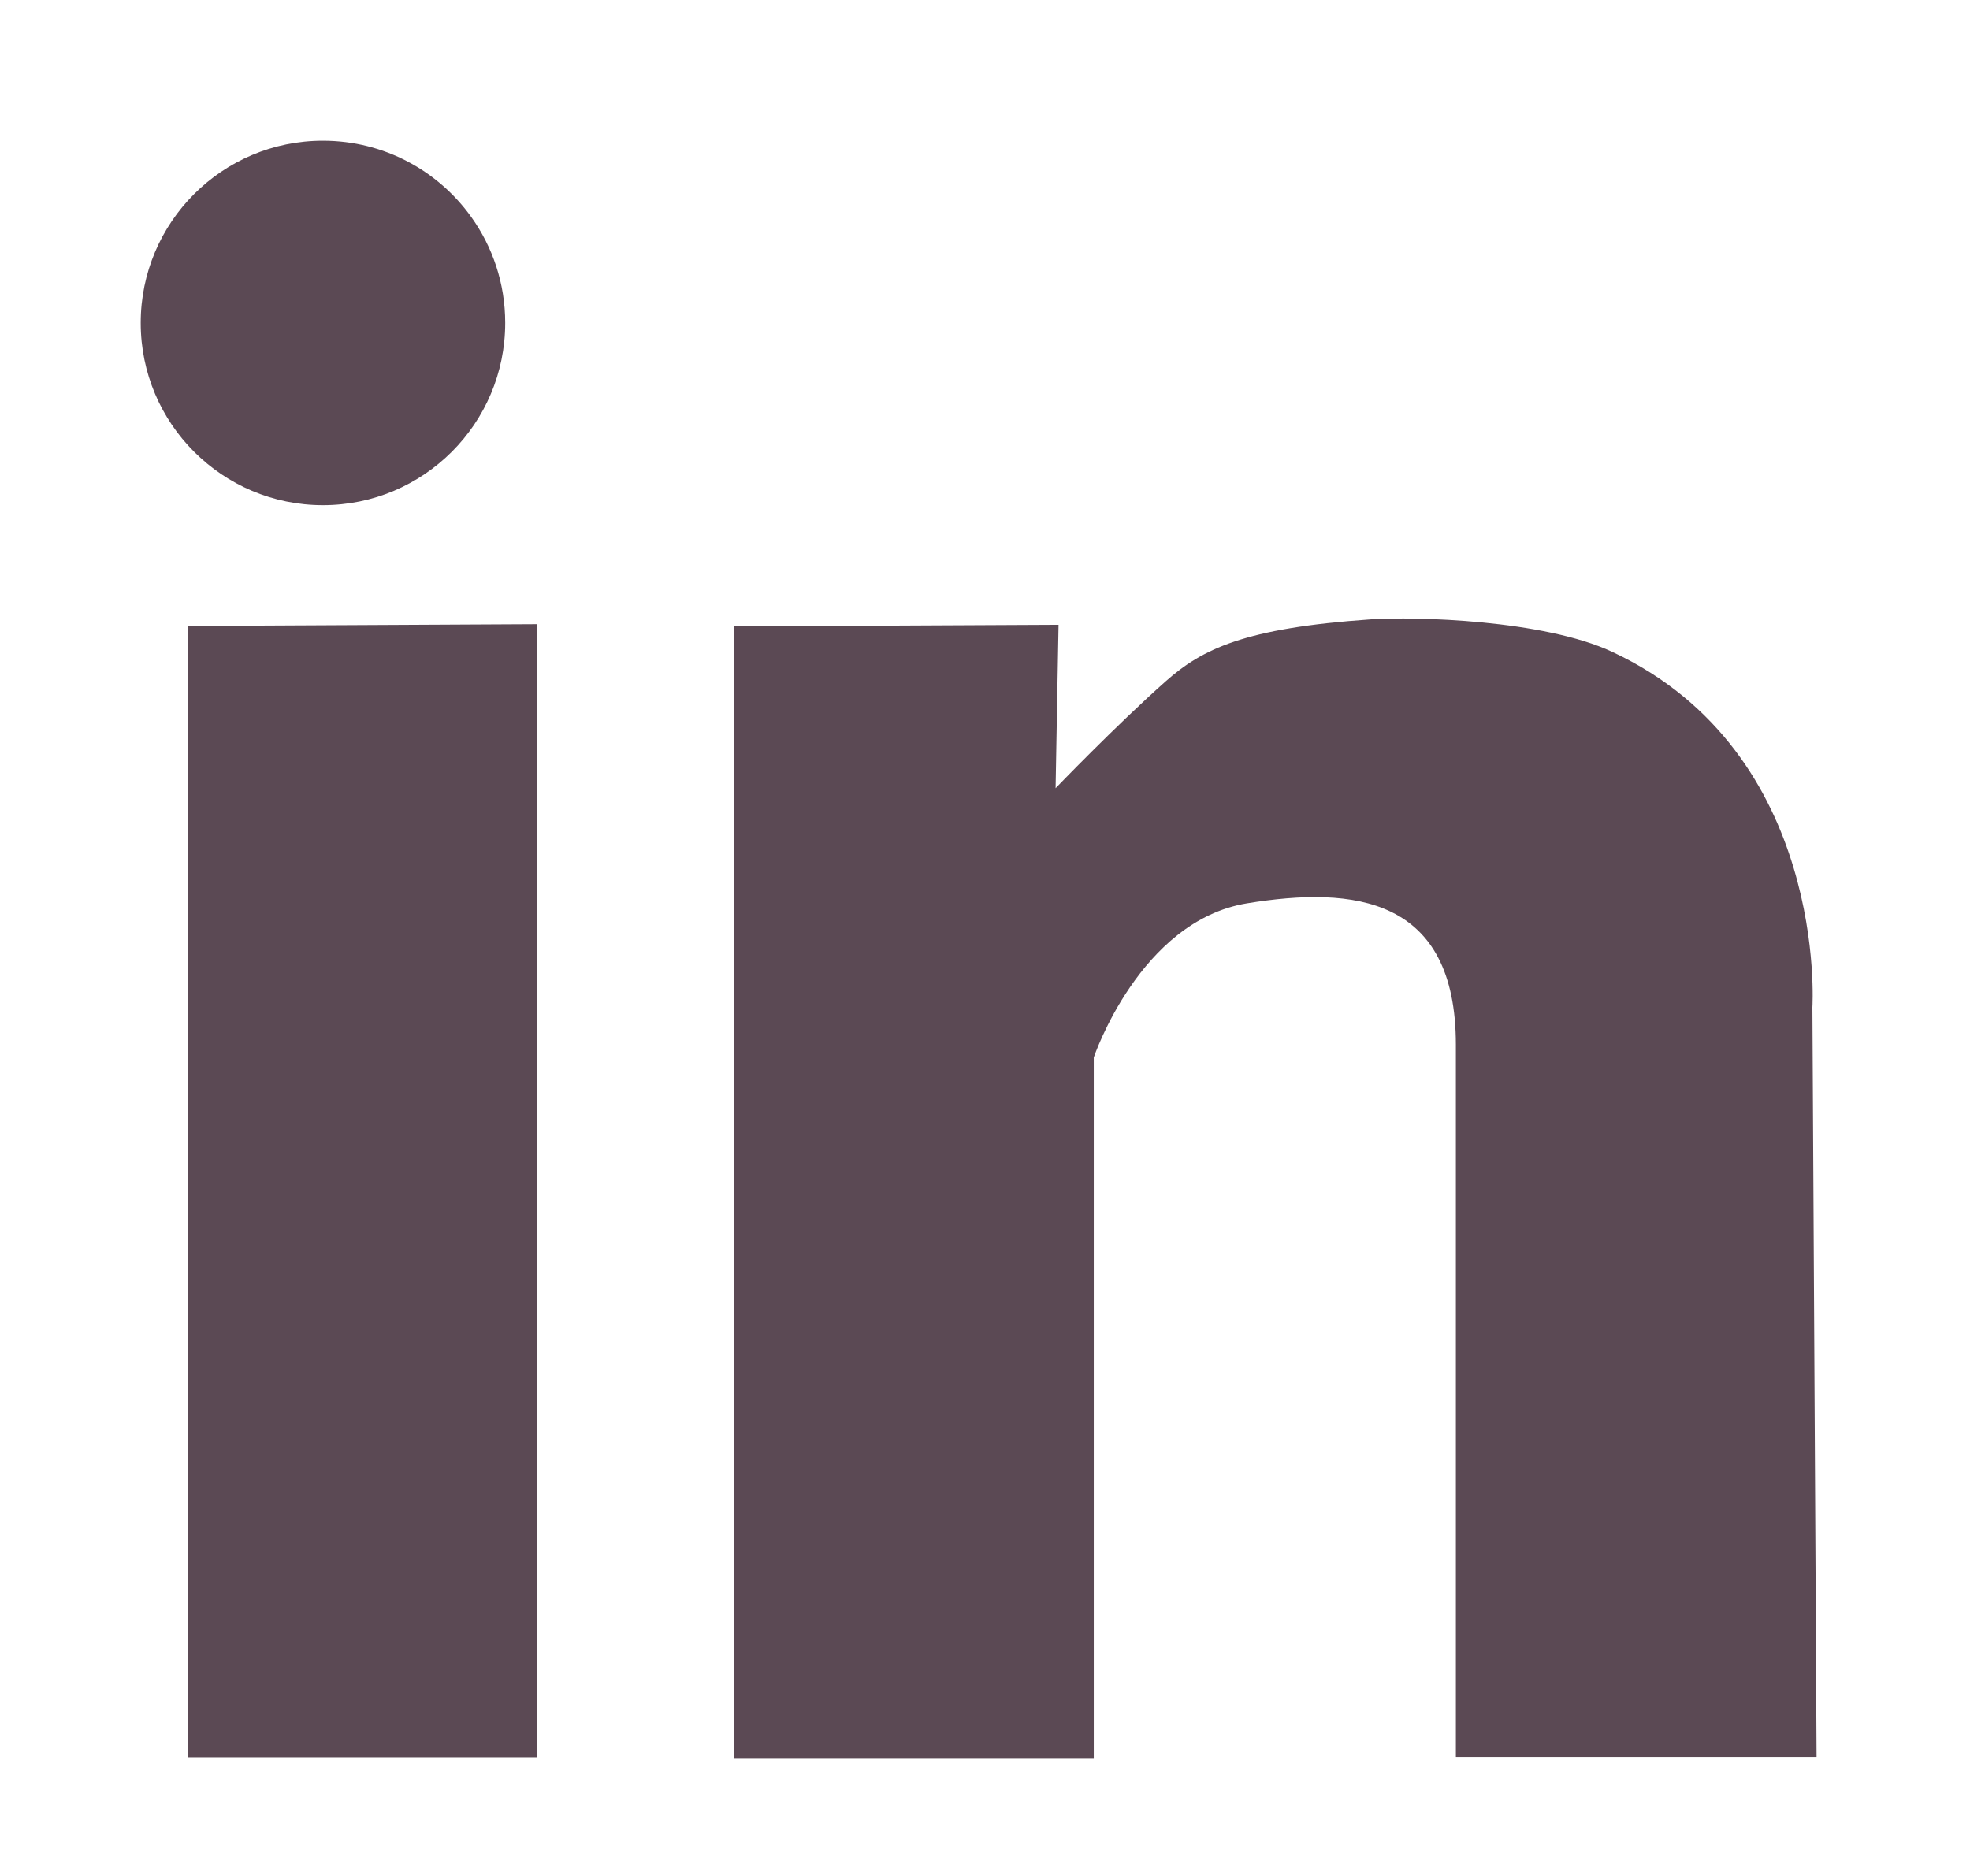 <?xml version="1.0" encoding="UTF-8" standalone="no"?>
<svg width="42px" height="40px" viewBox="0 0 42 40" version="1.1" xmlns="http://www.w3.org/2000/svg" xmlns:xlink="http://www.w3.org/1999/xlink" xmlns:sketch="http://www.bohemiancoding.com/sketch/ns">
    <!-- Generator: Sketch 3.0.4 (8054) - http://www.bohemiancoding.com/sketch -->
    <title>Slice 4</title>
    <desc>Created with Sketch.</desc>
    <defs></defs>
    <g id="Page-1" stroke="none" stroke-width="1" fill="none" fill-rule="evenodd" sketch:type="MSPage">
        <path d="M4.001,13.347 L4.001,37.472 L11.448,37.472 L11.448,13.309 L4.001,13.347 Z M15.642,13.356 L15.642,37.488 L23.319,37.488 L23.319,22.547 C23.319,22.547 24.299,19.636 26.586,19.261 C28.873,18.887 31.039,19.13 31.039,22.276 C31.039,25.422 31.039,37.465 31.039,37.465 L38.729,37.465 L38.64,21.477 C38.64,21.477 38.988,16.055 34.371,13.898 C32.914,13.217 30.17,13.141 29.222,13.206 C26.532,13.392 25.627,13.839 24.849,14.53 C23.797,15.464 22.505,16.806 22.505,16.806 L22.568,13.322 L15.642,13.356 Z M6.885,10.771 C9.031,10.771 10.771,9.031 10.771,6.885 C10.771,6.042 10.502,5.262 10.046,4.625 C9.341,3.641 8.188,3 6.885,3 C4.74,3 3,4.74 3,6.885 C3,9.031 4.74,10.771 6.885,10.771 Z" id="Path-5" fill="#5B4954" sketch:type="MSShapeGroup"></path>
    </g>
</svg>